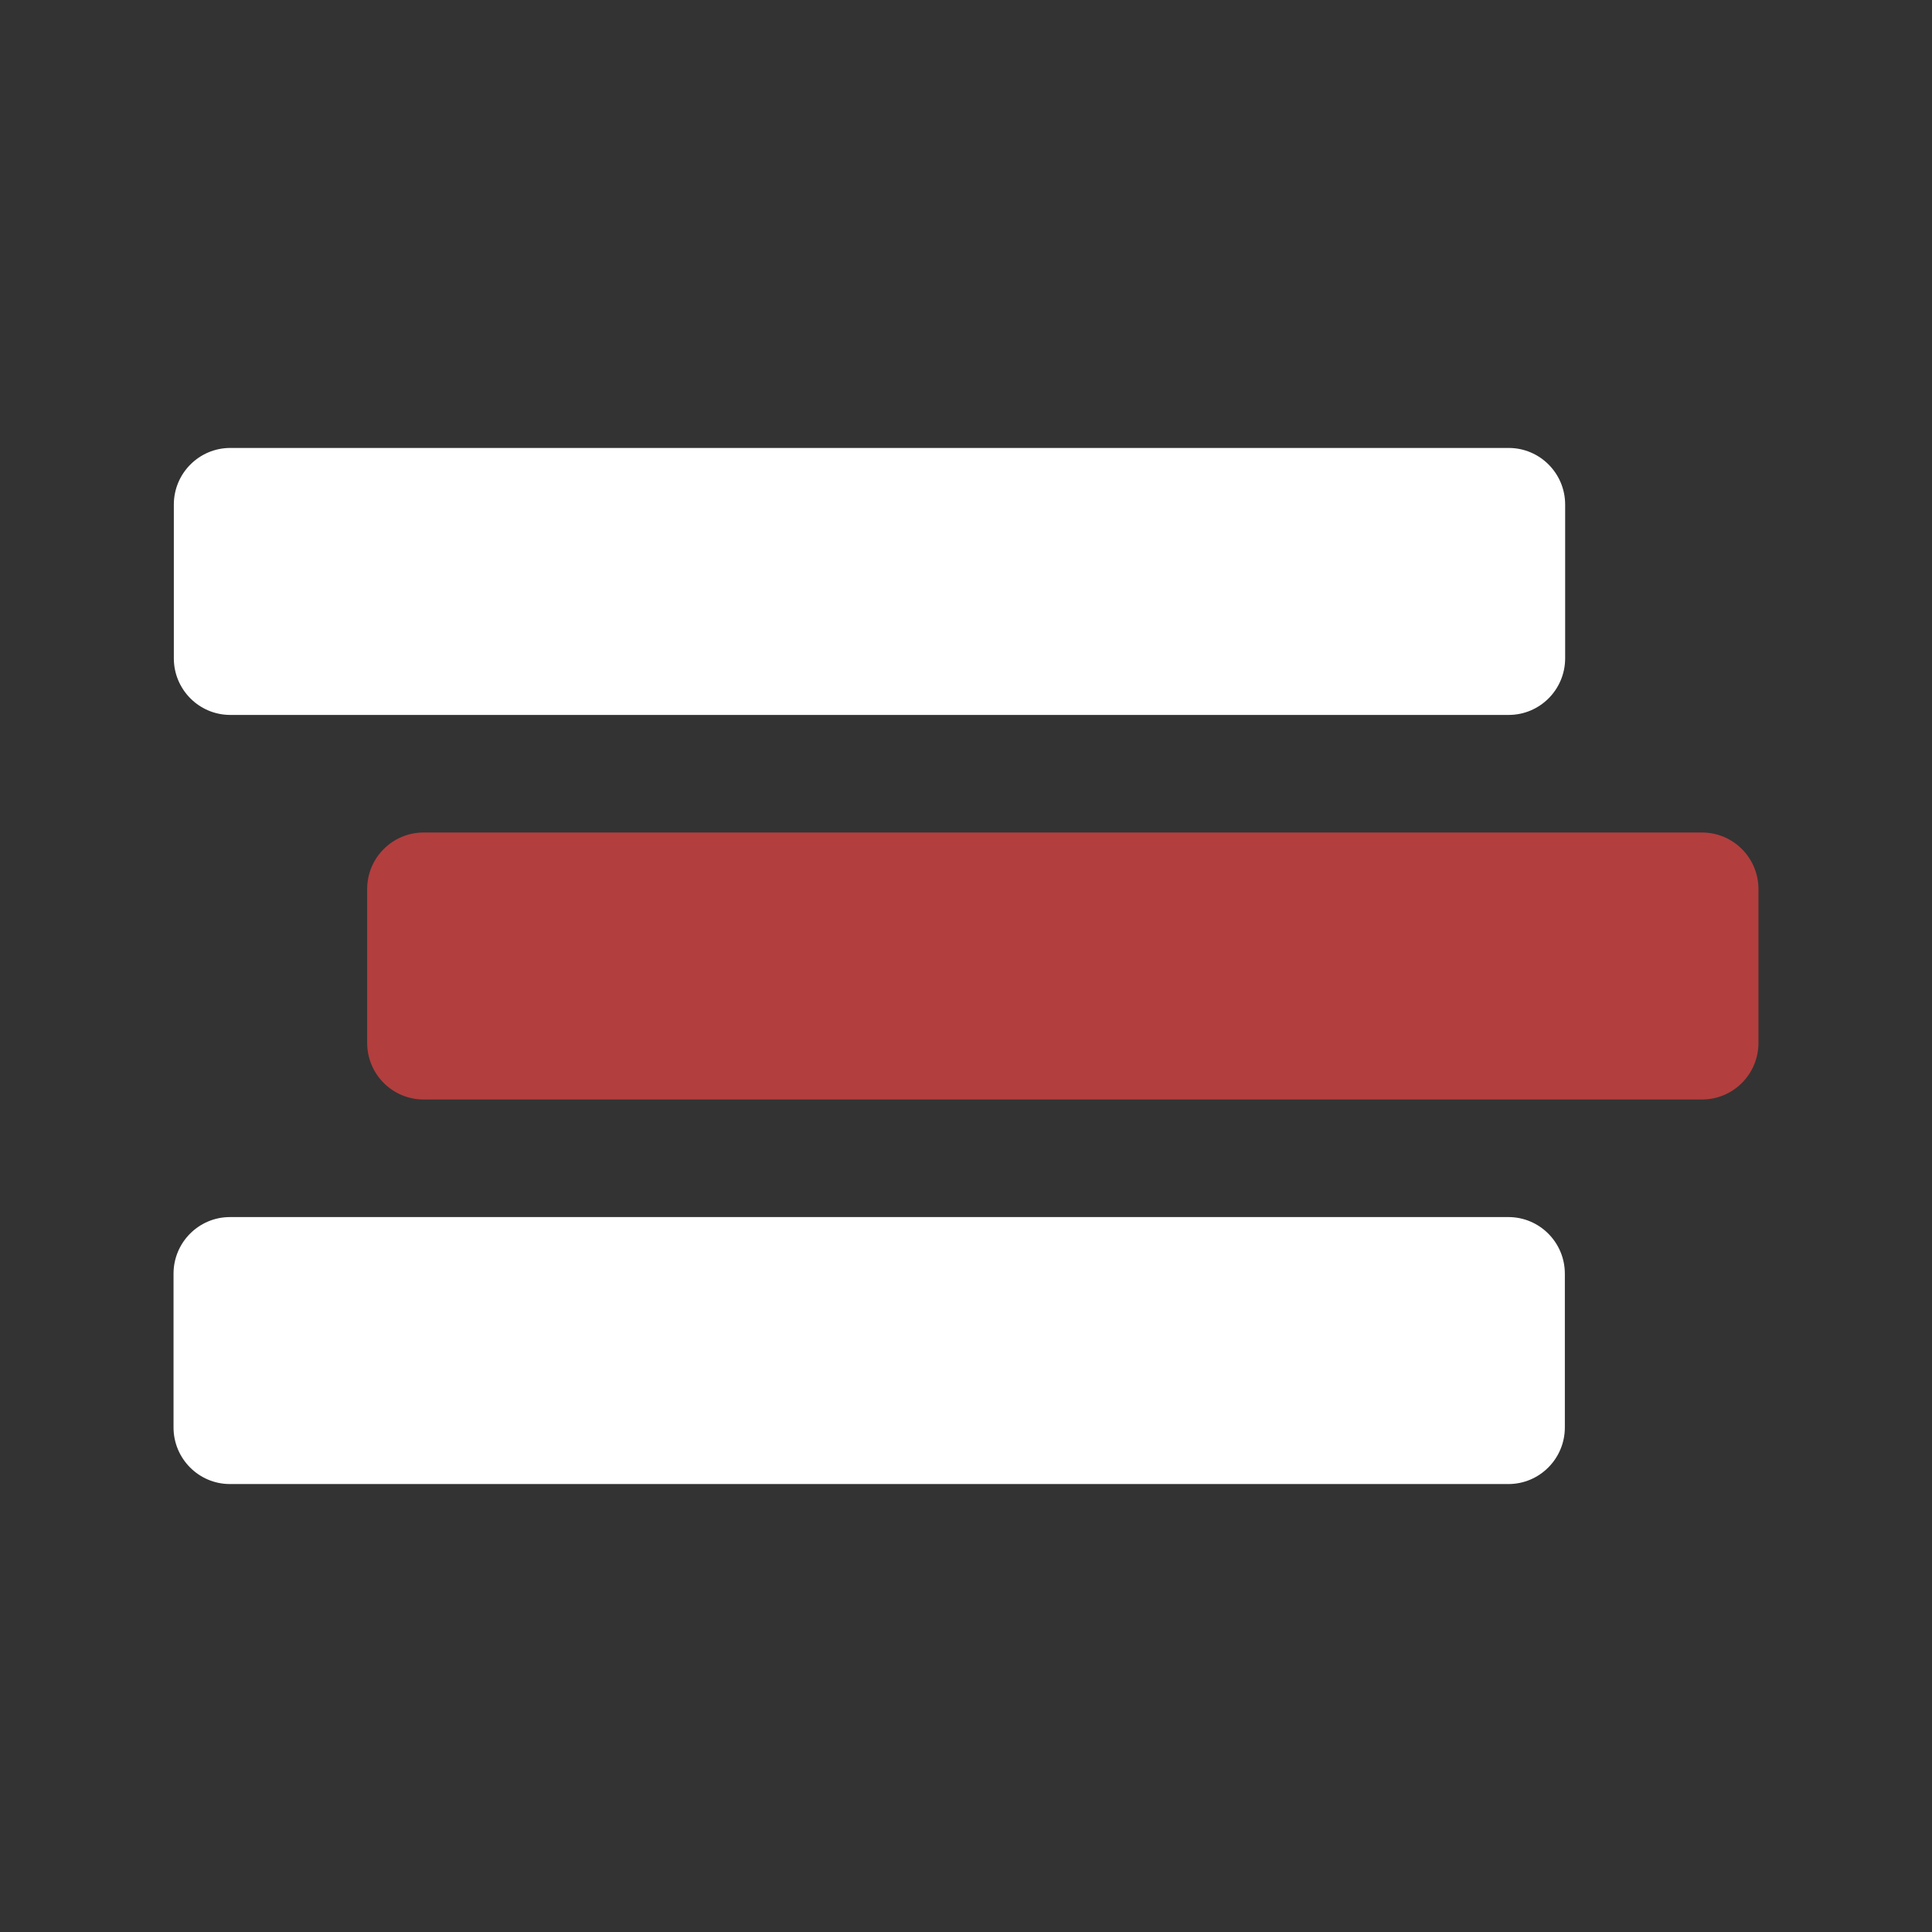 <?xml version="1.0" encoding="UTF-8" standalone="no" ?>
<!DOCTYPE svg PUBLIC "-//W3C//DTD SVG 1.1//EN" "http://www.w3.org/Graphics/SVG/1.1/DTD/svg11.dtd">
<svg xmlns="http://www.w3.org/2000/svg" xmlns:xlink="http://www.w3.org/1999/xlink" version="1.1" width="200" height="200" viewBox="0 0 640 640" xml:space="preserve">
<rect x="0" y="0" width="640" height="640" fill="#333333" stroke="none"/>
<desc>Created with Fabric.js 4.6.0</desc>
<defs>
</defs>
<g transform="matrix(6.41 0 0 1.23 288.03 192.61)" id="hn0fQTmId2xaENHwE1-Fa"  >
<path style="stroke: rgb(222,26,98); stroke-width: 0; stroke-dasharray: none; stroke-linecap: butt; stroke-dashoffset: 0; stroke-linejoin: miter; stroke-miterlimit: 4; fill: rgb(255,255,255); fill-rule: nonzero; opacity: 1;" vector-effect="non-scaling-stroke"  transform=" translate(0, 0)" d="M -35.951 -20.698 C -35.951 -29.122 -34.645 -35.951 -33.033 -35.951 L 33.033 -35.951 L 33.033 -35.951 C 34.645 -35.951 35.951 -29.122 35.951 -20.698 L 35.951 20.698 L 35.951 20.698 C 35.951 29.122 34.645 35.951 33.033 35.951 L -33.033 35.951 L -33.033 35.951 C -34.645 35.951 -35.951 29.122 -35.951 20.698 z" stroke-linecap="round" />
</g>
<g transform="matrix(6.41 0 0 1.23 352.07 320)" id="bGgoINeNDjR3UhlDUDoWU"  >
<path style="stroke: rgb(222,26,98); stroke-width: 0; stroke-dasharray: none; stroke-linecap: butt; stroke-dashoffset: 0; stroke-linejoin: miter; stroke-miterlimit: 4; fill: rgb(179,62,62); fill-rule: nonzero; opacity: 1;" vector-effect="non-scaling-stroke"  transform=" translate(0, 0)" d="M -35.951 -20.698 C -35.951 -29.122 -34.645 -35.951 -33.035 -35.951 L 33.035 -35.951 L 33.035 -35.951 C 34.645 -35.951 35.951 -29.122 35.951 -20.698 L 35.951 20.698 L 35.951 20.698 C 35.951 29.122 34.645 35.951 33.035 35.951 L -33.035 35.951 L -33.035 35.951 C -34.645 35.951 -35.951 29.122 -35.951 20.698 z" stroke-linecap="round" />
</g>
<g transform="matrix(6.41 0 0 1.23 287.93 447.39)" id="oUzmG083xY7h5N6OZv_GZ"  >
<path style="stroke: rgb(222,26,98); stroke-width: 0; stroke-dasharray: none; stroke-linecap: butt; stroke-dashoffset: 0; stroke-linejoin: miter; stroke-miterlimit: 4; fill: rgb(255,255,255); fill-rule: nonzero; opacity: 1;" vector-effect="non-scaling-stroke"  transform=" translate(0, 0)" d="M -35.951 -20.698 C -35.951 -29.122 -34.645 -35.951 -33.035 -35.951 L 33.035 -35.951 L 33.035 -35.951 C 34.645 -35.951 35.951 -29.122 35.951 -20.698 L 35.951 20.698 L 35.951 20.698 C 35.951 29.122 34.645 35.951 33.035 35.951 L -33.035 35.951 L -33.035 35.951 C -34.645 35.951 -35.951 29.122 -35.951 20.698 z" stroke-linecap="round" />
</g>
</svg>
